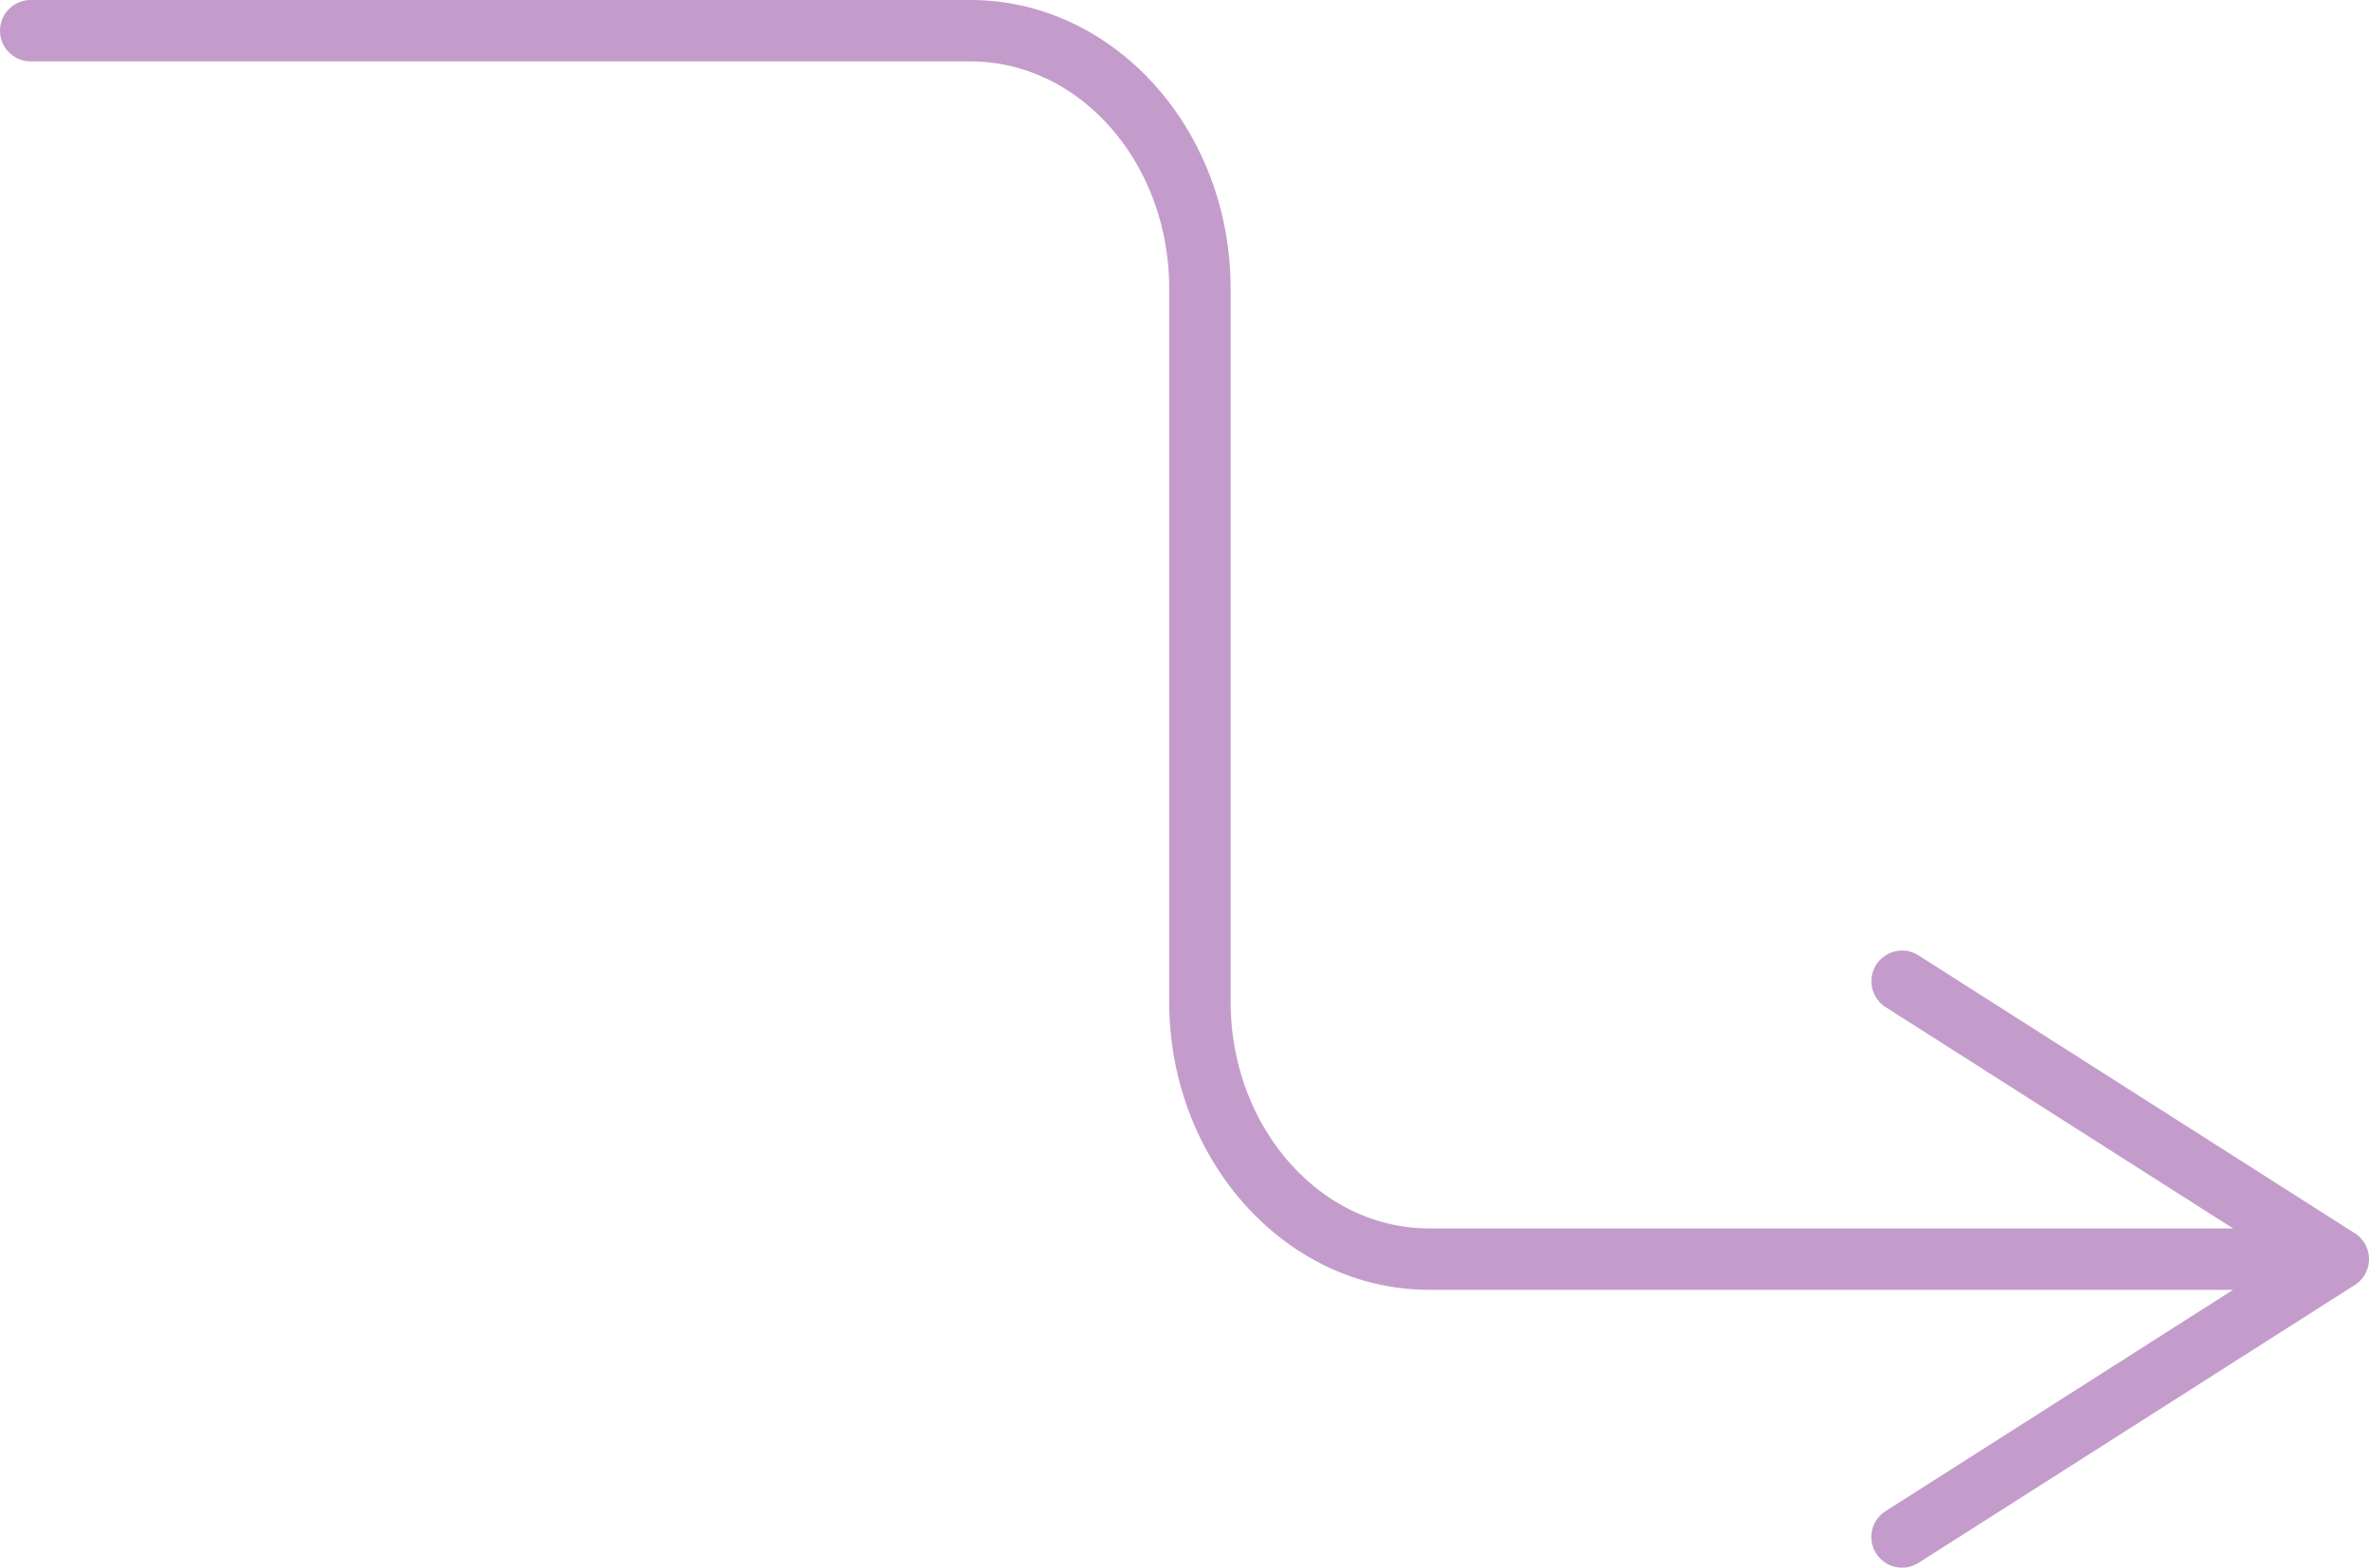 <svg xmlns="http://www.w3.org/2000/svg" width="1080" height="714.8" viewBox="0 0 1079.966 714.775" style=""><g><g data-name="Слой 2"><path data-name="Arrow_26" d="M1073.5 562.3L874.6 435.6a14.1 14.1 0 0 0-7.5-2.2 14 14 0 0 0-7.5 25.8L1018 560.1H651.5c-49.9 0-90.5-46.4-90.5-103.5V131.5C561 59 507.8 0 442.4 0H14a14 14 0 0 0 0 28h428.4c50 0 90.6 46.4 90.6 103.5v325.1c0 72.5 53.2 131.5 118.5 131.5H1018L859.6 689a13.9 13.9 0 0 0-4.3 19.3 14 14 0 0 0 19.3 4.3l198.9-126.7a14 14 0 0 0 0-23.6z" fill="#c49ccb"></path></g></g></svg>
